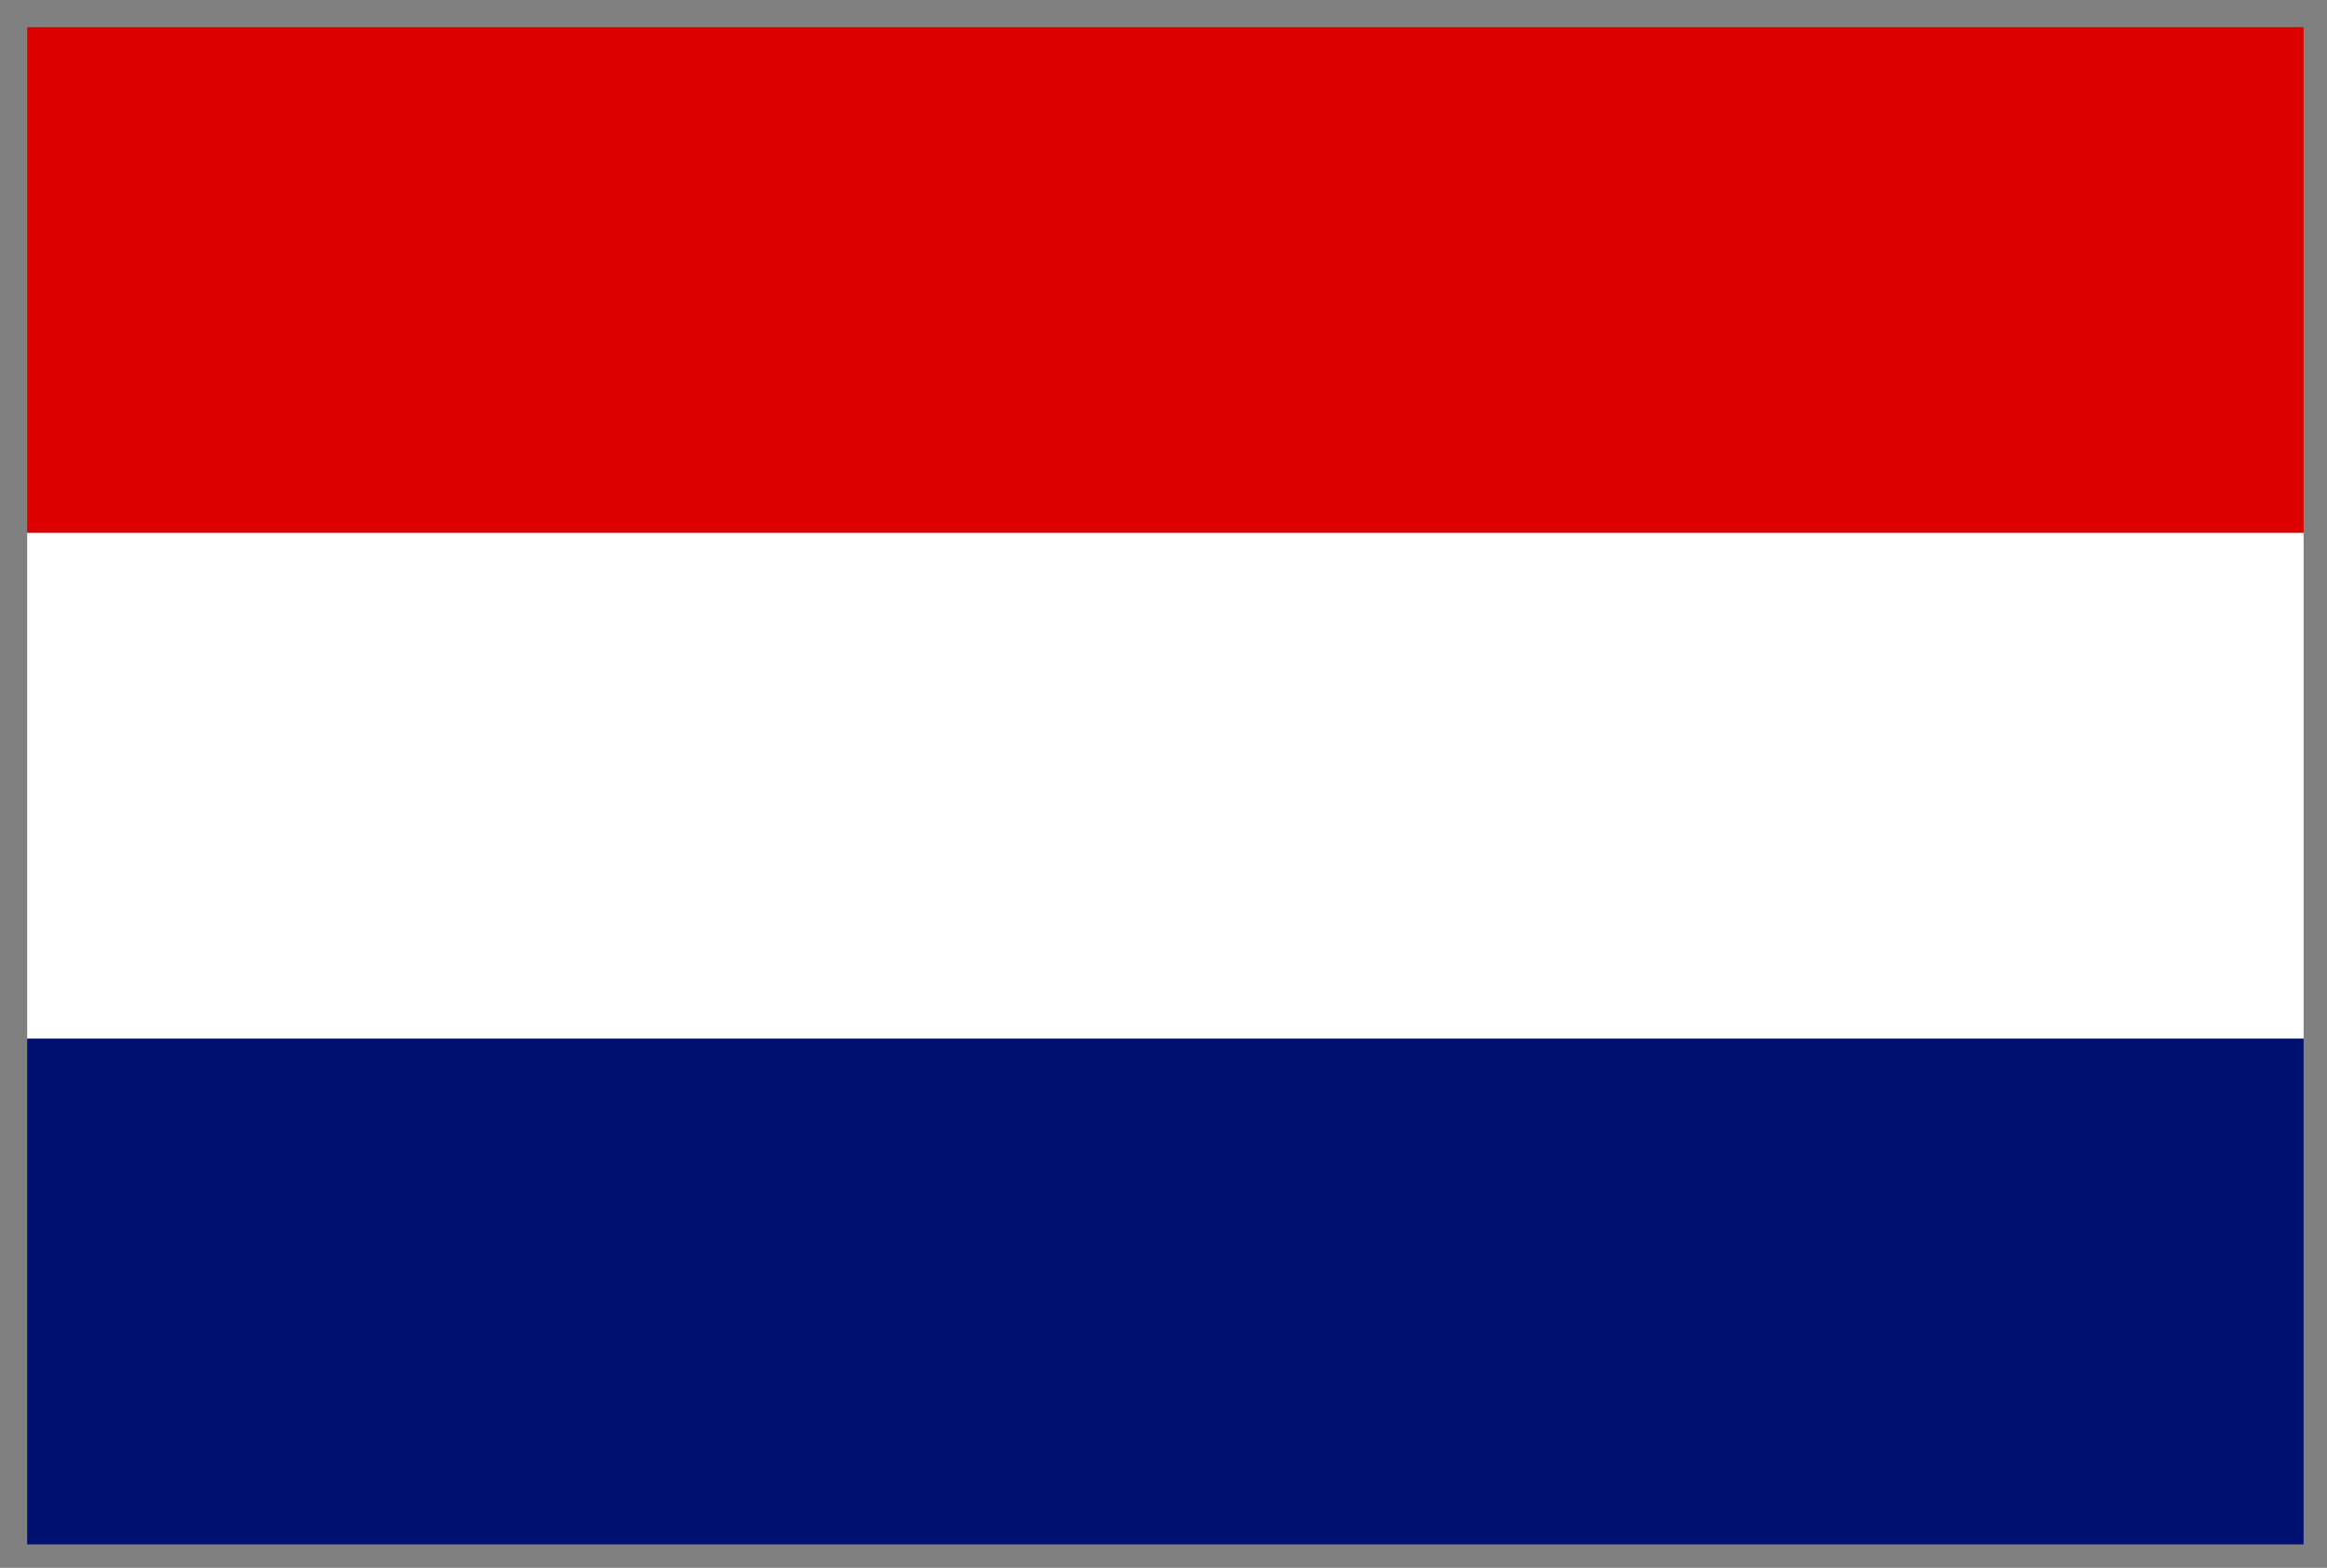 <?xml version="1.0" encoding="UTF-8" standalone="no"?>
<svg
   xmlns:dc="http://purl.org/dc/elements/1.1/"
   xmlns:cc="http://creativecommons.org/ns#"
   xmlns:rdf="http://www.w3.org/1999/02/22-rdf-syntax-ns#"
   xmlns:svg="http://www.w3.org/2000/svg"
   xmlns="http://www.w3.org/2000/svg"
   xmlns:sodipodi="http://sodipodi.sourceforge.net/DTD/sodipodi-0.dtd"
   xmlns:inkscape="http://www.inkscape.org/namespaces/inkscape"
   inkscape:version="1.0 (4035a4fb49, 2020-05-01)"
   sodipodi:docname="NDH Narodna Zastava.svg"
   id="svg8"
   version="1.1"
   height="620"
   width="920">
  <rect width="100%" height="100%" fill="#808080" stroke="none"/>
  <defs
     id="defs12" />
  <sodipodi:namedview
     inkscape:document-rotation="0"
     inkscape:current-layer="svg8"
     inkscape:window-maximized="1"
     inkscape:window-y="-8"
     inkscape:window-x="-8"
     inkscape:cy="317.76302"
     inkscape:cx="463.44794"
     inkscape:zoom="1.0528034"
     showgrid="false"
     id="namedview10"
     inkscape:window-height="1017"
     inkscape:window-width="1920"
     inkscape:pageshadow="2"
     inkscape:pageopacity="0"
     guidetolerance="10"
     gridtolerance="10"
     objecttolerance="10"
     borderopacity="1"
     bordercolor="#666666"
     pagecolor="#ffffff" />
  <g
     transform="translate(10.746,10.746)"
     id="g19">
    <rect
       y="0"
       x="0"
       fill="#dd0000"
       width="900"
       height="200"
       id="rect2" />
    <rect
       x="0"
       fill="#ffffff"
       y="200"
       width="900"
       height="200"
       id="rect4" />
    <rect
       x="0"
       fill="#011171"
       y="400"
       width="900"
       height="200"
       id="rect6" />
  </g>
</svg>
